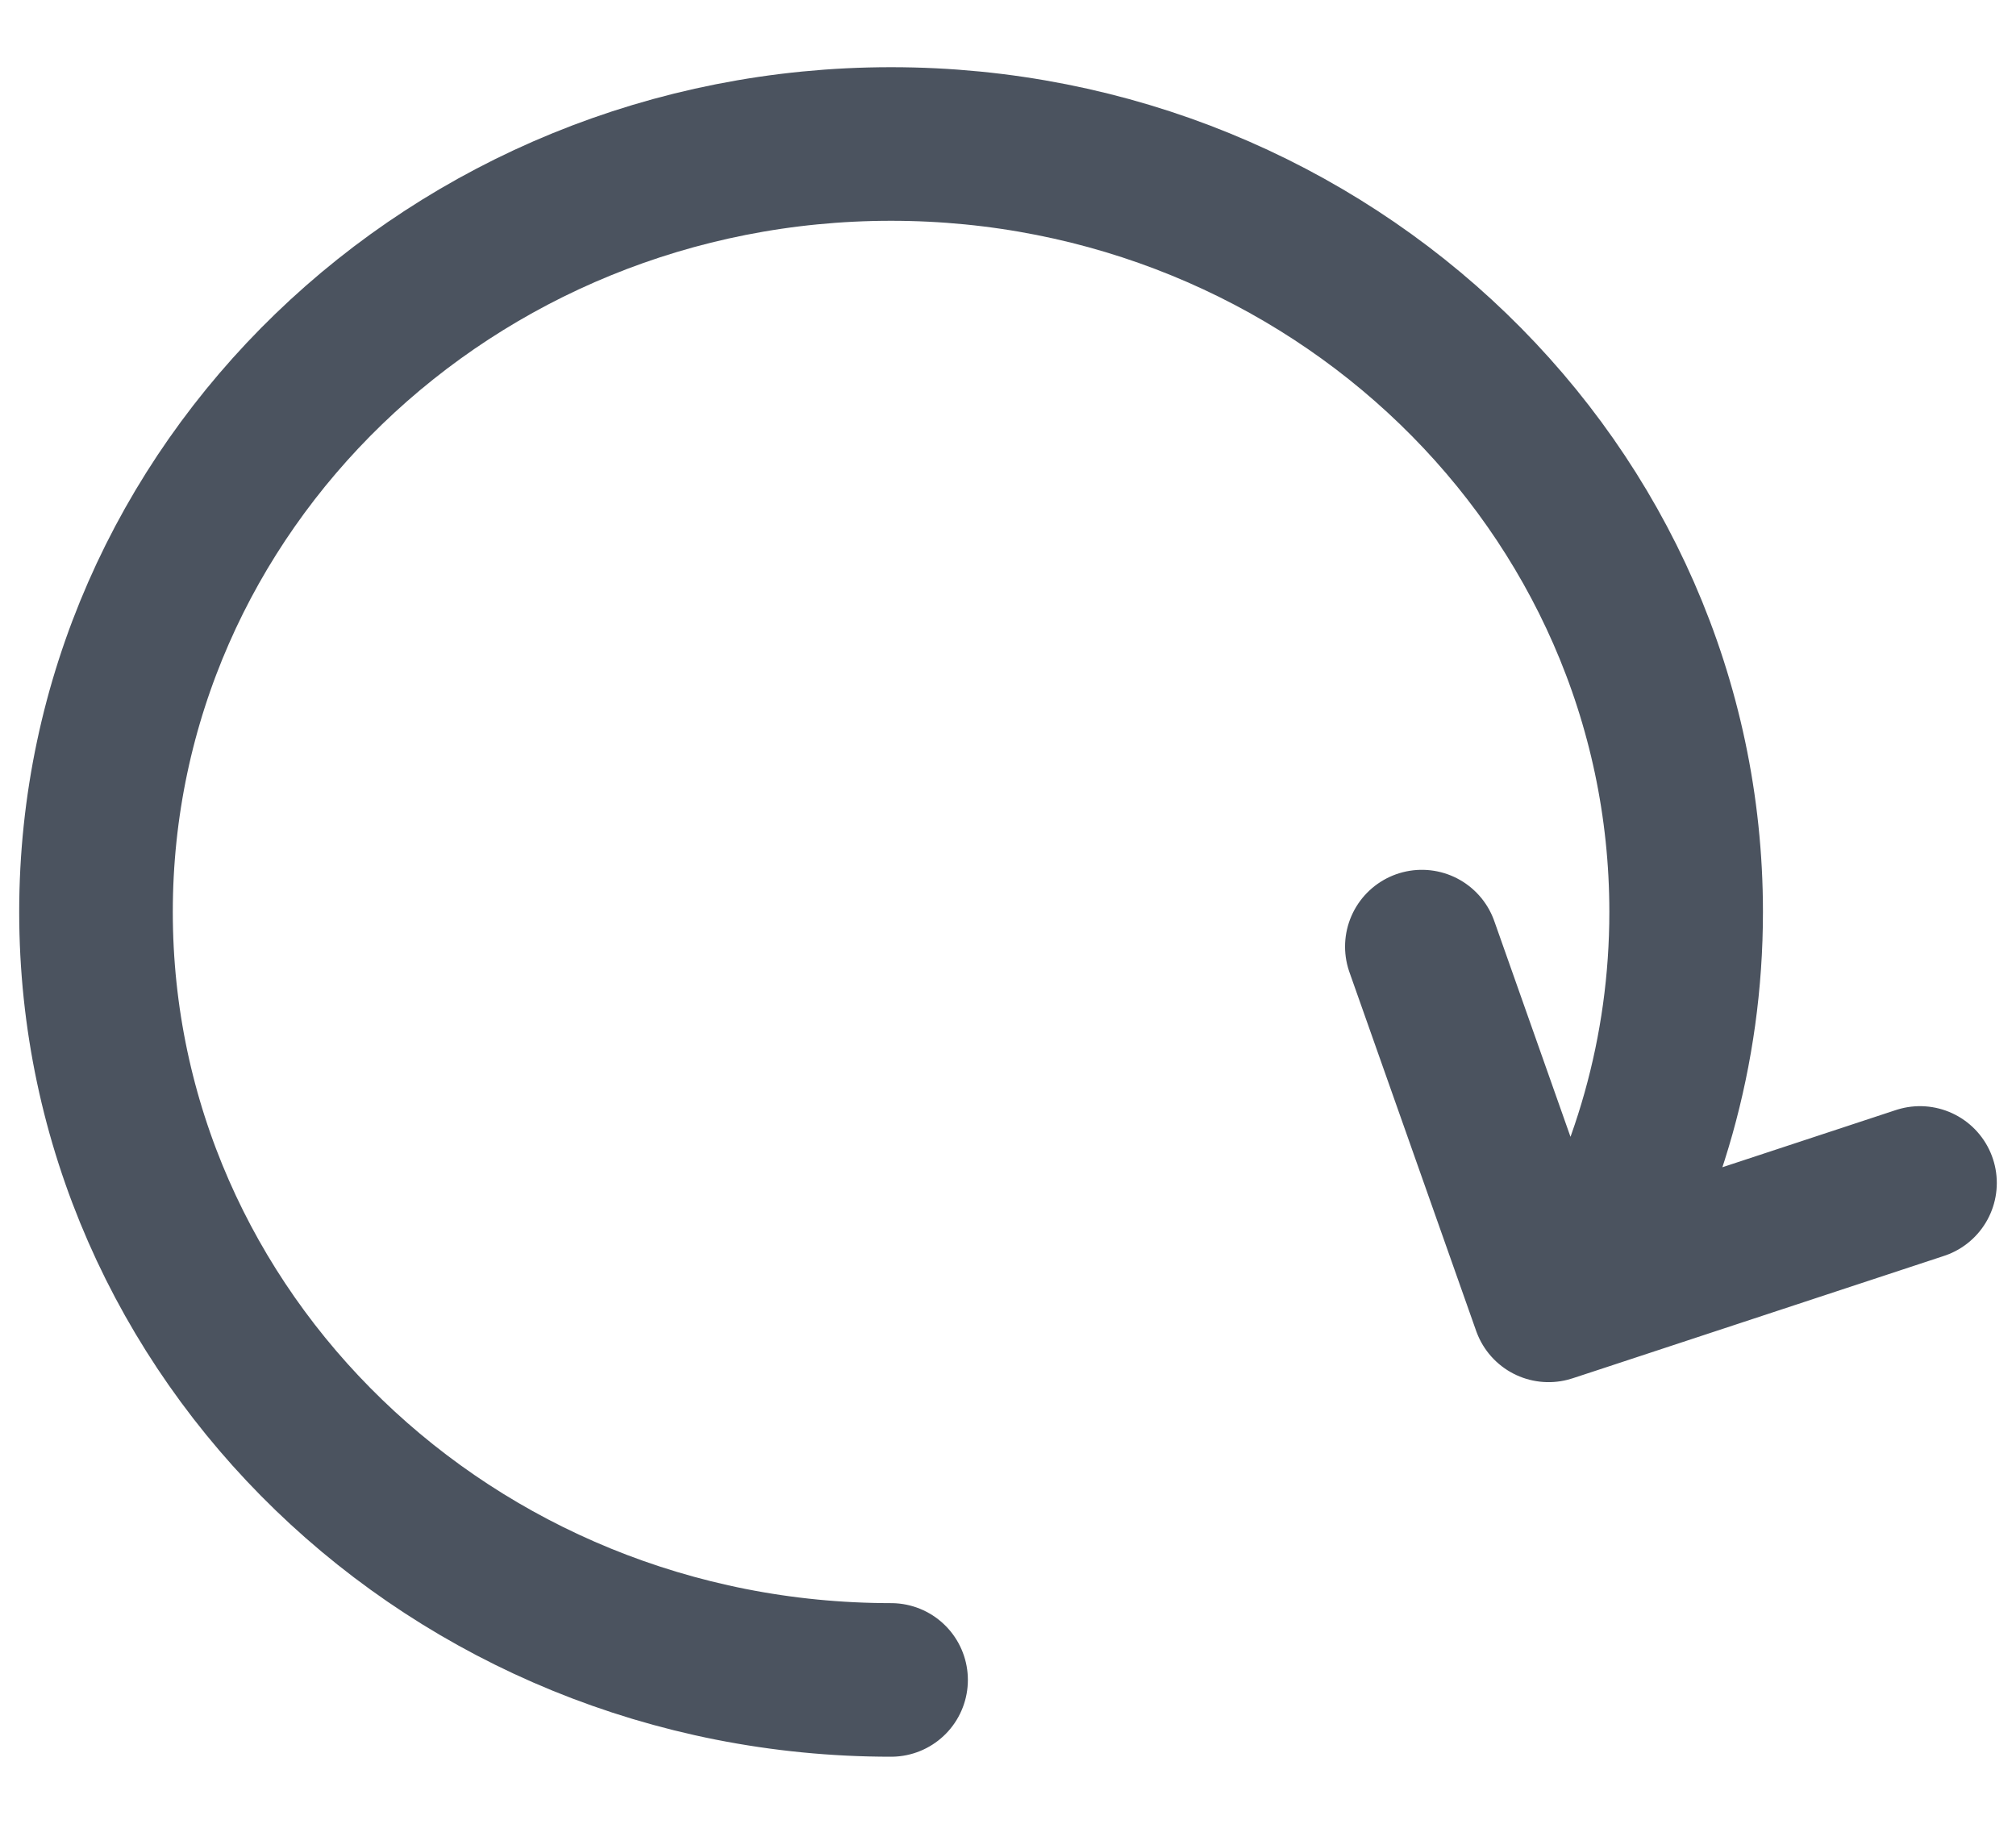 <svg width="21" height="19" viewBox="0 0 21 19" fill="none" xmlns="http://www.w3.org/2000/svg">
<path d="M9.282 17.5C4.708 17.5 1 13.918 1 9.5C1 5.082 4.708 1.5 9.282 1.5C13.856 1.5 17.564 5.082 17.564 9.5C17.564 10.953 17.163 12.315 16.463 13.489M16.463 13.489L20 12.323M16.463 13.489L16.131 13.598L14.811 9.861" stroke="#1F2937" stroke-opacity="0.8" stroke-width="1.6" stroke-linecap="round" stroke-linejoin="round"/>
</svg>
